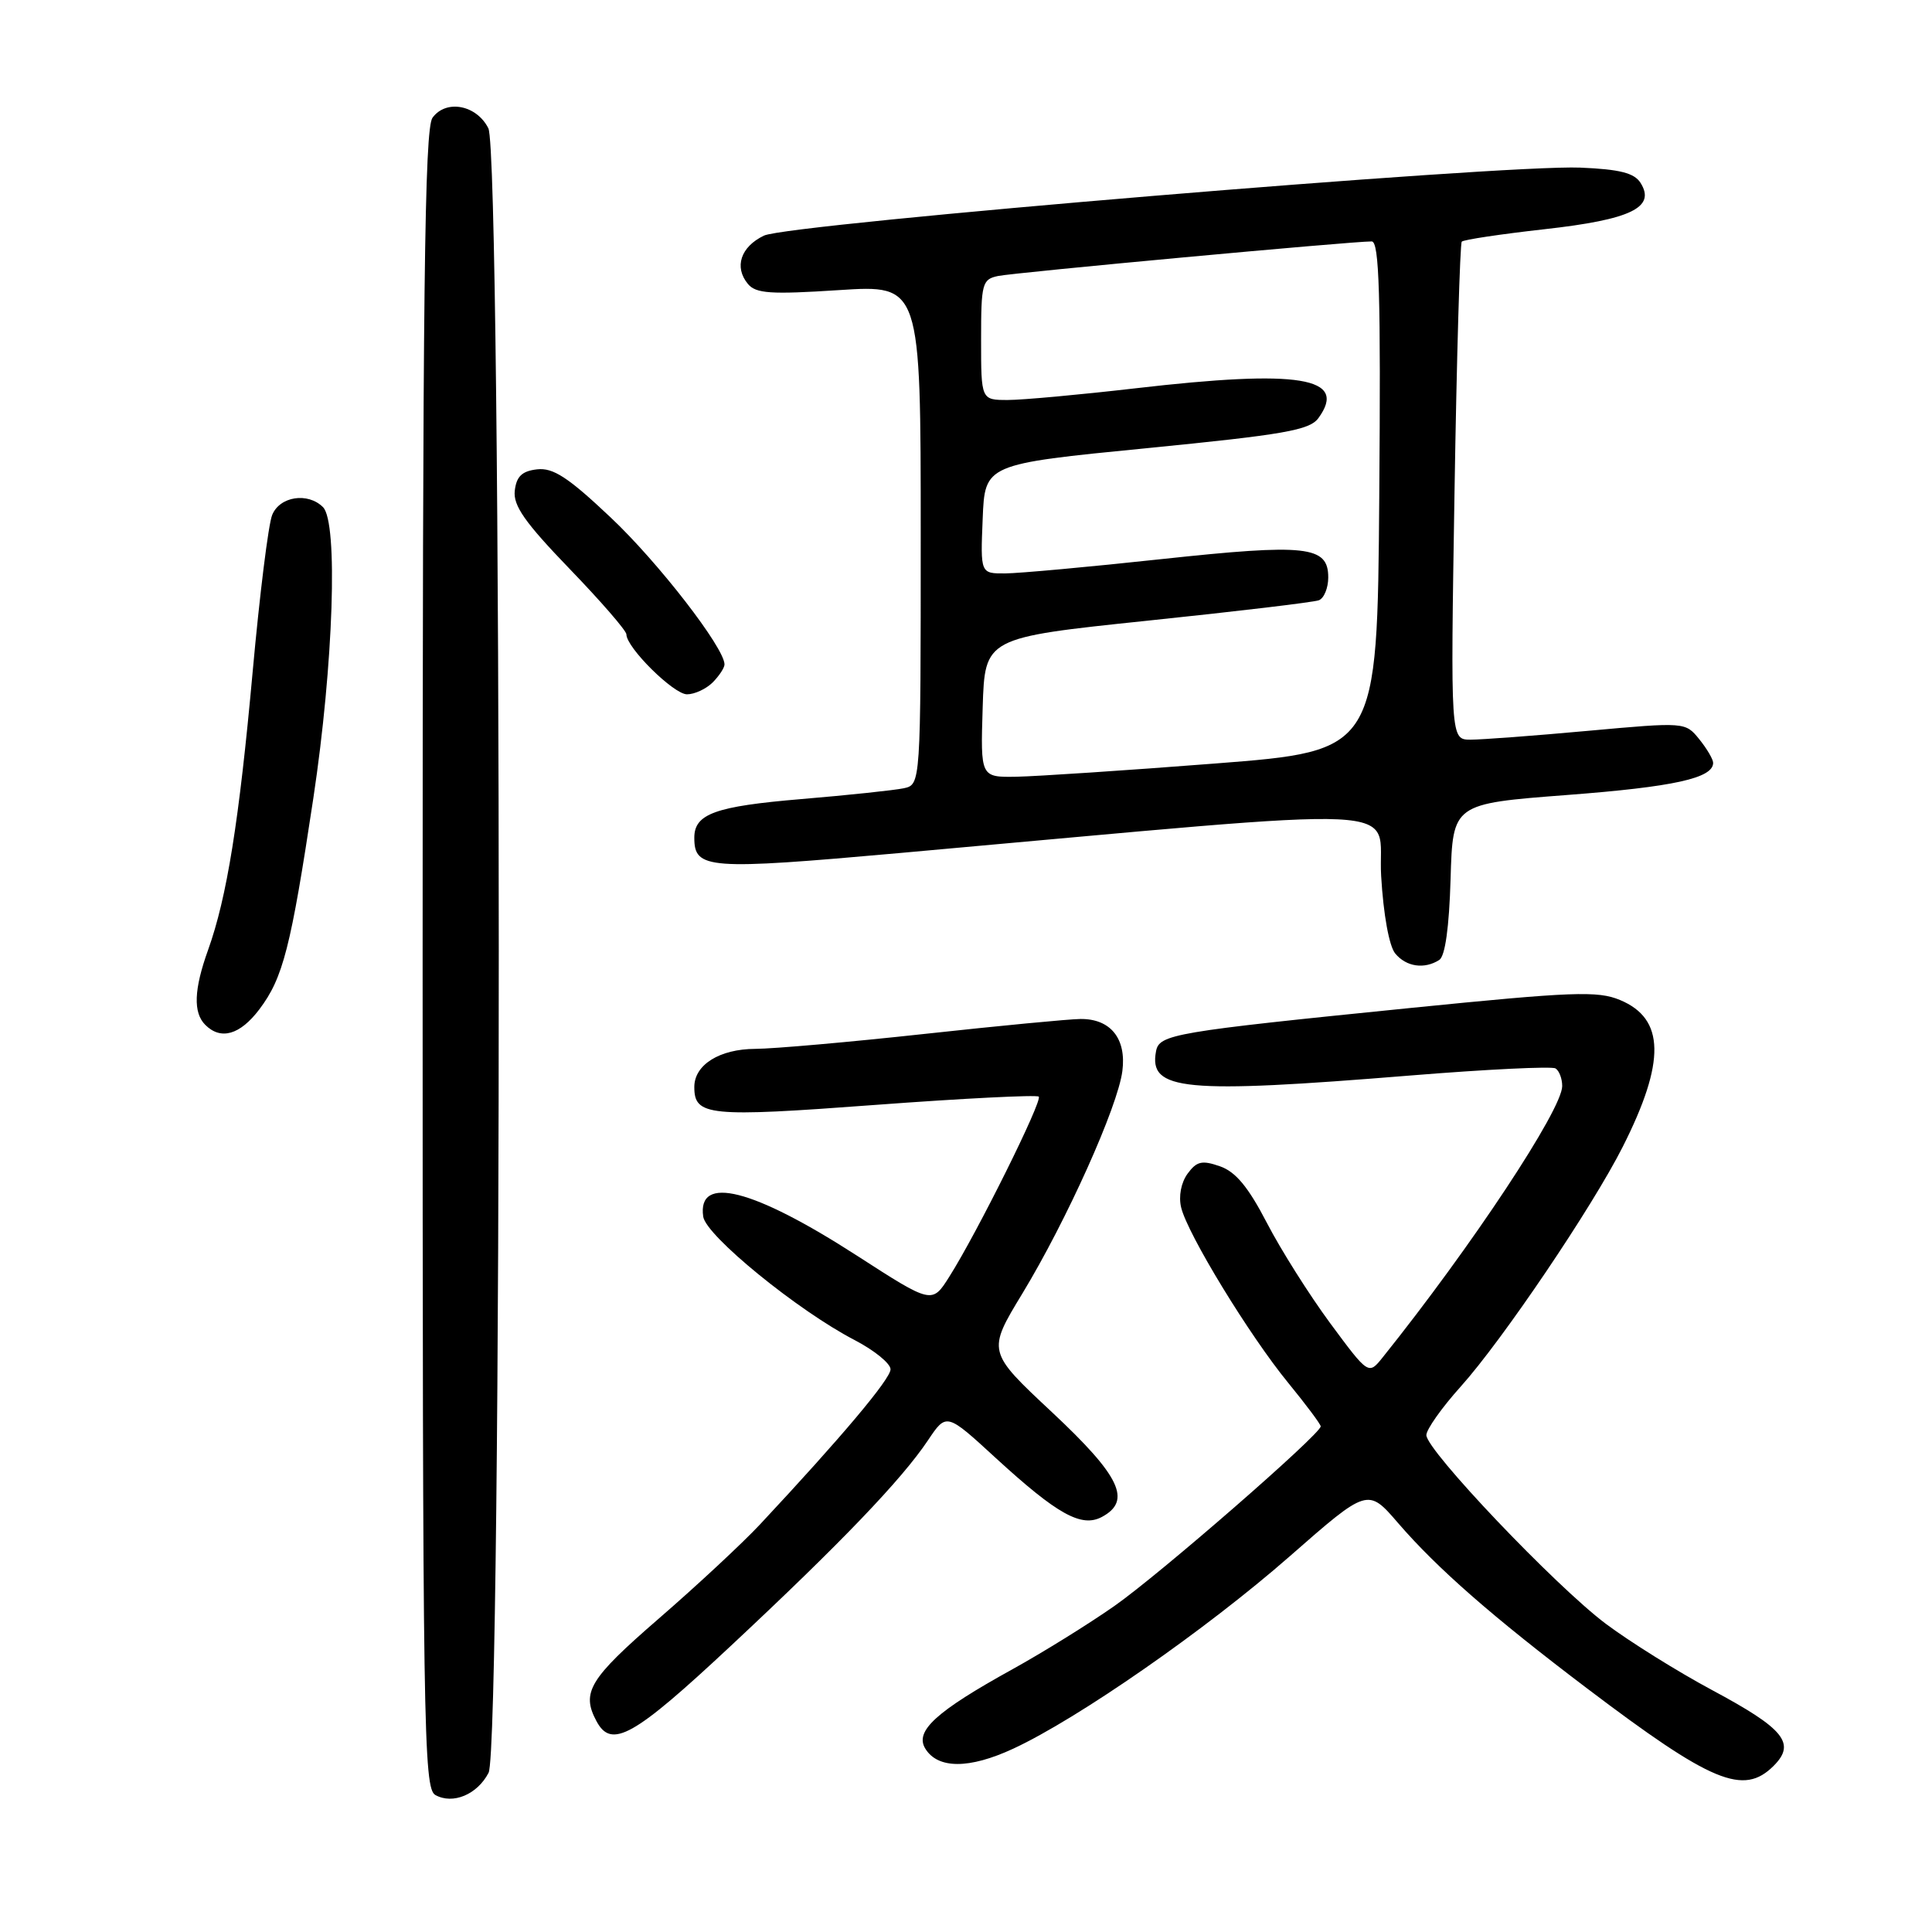 <?xml version="1.0" encoding="UTF-8" standalone="no"?>
<!DOCTYPE svg PUBLIC "-//W3C//DTD SVG 1.1//EN" "http://www.w3.org/Graphics/SVG/1.1/DTD/svg11.dtd" >
<svg xmlns="http://www.w3.org/2000/svg" xmlns:xlink="http://www.w3.org/1999/xlink" version="1.1" viewBox="0 0 256 256">
 <g >
 <path fill="currentColor"
d=" M 64.74 234.90 C 66.56 231.36 66.53 20.61 64.71 17.00 C 63.15 13.90 59.11 13.13 57.31 15.60 C 56.25 17.04 56.00 38.40 56.00 127.14 C 56.00 229.19 56.12 236.97 57.69 237.85 C 60.01 239.14 63.25 237.78 64.74 234.90 Z  M 235.02 233.98 C 238.00 231.00 236.43 229.07 226.85 223.94 C 222.30 221.50 215.97 217.55 212.79 215.17 C 206.12 210.17 189.00 192.17 189.00 190.16 C 189.00 189.41 191.05 186.51 193.56 183.72 C 199.06 177.60 210.99 159.95 215.03 151.94 C 220.72 140.67 220.61 134.99 214.67 132.51 C 211.71 131.27 208.42 131.40 186.91 133.56 C 155.47 136.73 153.60 137.05 153.18 139.30 C 152.19 144.52 156.78 144.96 186.88 142.51 C 196.97 141.69 205.62 141.27 206.11 141.57 C 206.60 141.87 207.00 142.92 207.00 143.91 C 207.00 147.01 194.98 165.18 183.22 179.85 C 181.34 182.20 181.34 182.20 176.27 175.35 C 173.49 171.58 169.70 165.58 167.86 162.02 C 165.40 157.28 163.73 155.26 161.65 154.54 C 159.27 153.71 158.57 153.87 157.36 155.52 C 156.50 156.70 156.15 158.52 156.51 160.00 C 157.35 163.52 165.58 177.00 170.70 183.24 C 173.06 186.13 175.00 188.72 175.00 189.00 C 175.00 190.02 153.66 208.61 147.65 212.81 C 144.27 215.18 138.21 218.94 134.18 221.17 C 124.03 226.78 121.19 229.37 122.60 231.69 C 124.26 234.41 128.42 234.42 134.26 231.71 C 142.86 227.72 159.81 215.93 170.87 206.24 C 181.24 197.15 181.24 197.15 185.27 201.83 C 190.45 207.83 197.75 214.22 210.24 223.68 C 226.83 236.24 231.02 237.98 235.02 233.98 Z  M 96.79 218.13 C 111.36 204.52 119.46 196.08 122.96 190.85 C 125.41 187.19 125.41 187.19 131.95 193.20 C 140.11 200.68 143.30 202.45 146.01 201.00 C 150.00 198.86 148.45 195.60 139.40 187.13 C 130.80 179.09 130.80 179.09 135.48 171.38 C 141.33 161.73 148.12 146.64 148.72 141.91 C 149.27 137.62 147.16 134.99 143.18 135.02 C 141.71 135.03 132.40 135.92 122.50 137.00 C 112.60 138.08 102.51 138.97 100.08 138.98 C 95.34 139.00 92.00 141.09 92.00 144.03 C 92.00 147.87 93.84 148.06 115.93 146.41 C 127.61 145.54 137.38 145.05 137.64 145.31 C 138.17 145.84 129.49 163.32 125.80 169.15 C 123.50 172.80 123.50 172.80 113.55 166.38 C 99.77 157.49 92.37 155.61 93.18 161.21 C 93.54 163.74 105.74 173.68 113.25 177.57 C 115.86 178.93 118.00 180.67 118.00 181.44 C 118.00 182.72 111.51 190.43 100.70 202.00 C 98.39 204.47 92.34 210.10 87.26 214.50 C 78.08 222.46 76.99 224.25 79.04 228.07 C 81.02 231.77 83.94 230.14 96.79 218.13 Z  M 34.36 133.75 C 37.51 129.58 38.53 125.59 41.52 105.76 C 44.19 88.02 44.82 69.22 42.80 67.20 C 40.79 65.19 37.05 65.77 36.06 68.25 C 35.56 69.49 34.40 78.83 33.48 89.00 C 31.68 108.85 30.07 118.91 27.57 125.88 C 25.69 131.11 25.58 134.18 27.20 135.80 C 29.26 137.86 31.80 137.13 34.36 133.75 Z  M 190.71 127.20 C 191.49 126.70 192.02 122.89 192.21 116.46 C 192.50 106.50 192.50 106.50 207.65 105.34 C 221.82 104.26 227.00 103.11 227.00 101.08 C 227.00 100.61 226.17 99.20 225.16 97.95 C 223.32 95.68 223.29 95.67 210.41 96.84 C 203.31 97.49 196.31 98.01 194.85 98.01 C 192.20 98.00 192.20 98.00 192.73 65.25 C 193.02 47.24 193.46 32.29 193.69 32.02 C 193.93 31.76 198.87 31.02 204.68 30.37 C 216.12 29.09 219.43 27.49 217.38 24.23 C 216.55 22.92 214.63 22.43 209.39 22.21 C 199.12 21.78 104.47 29.66 101.23 31.22 C 98.14 32.70 97.25 35.39 99.10 37.62 C 100.16 38.90 102.12 39.03 111.18 38.44 C 122.00 37.74 122.00 37.74 122.00 70.85 C 122.00 103.96 122.00 103.96 119.75 104.45 C 118.51 104.71 112.42 105.36 106.20 105.88 C 94.76 106.84 92.00 107.84 92.00 111.00 C 92.00 115.18 93.72 115.31 119.22 113.03 C 189.47 106.74 182.44 106.40 183.01 116.08 C 183.31 121.20 184.07 125.38 184.88 126.35 C 186.34 128.11 188.73 128.46 190.71 127.20 Z  M 94.43 90.43 C 95.29 89.56 96.00 88.49 96.00 88.04 C 96.00 85.85 87.21 74.49 80.91 68.56 C 75.28 63.24 73.29 61.95 71.17 62.19 C 69.16 62.42 68.43 63.13 68.21 65.02 C 67.98 66.99 69.55 69.23 75.46 75.36 C 79.61 79.66 83.00 83.57 83.00 84.05 C 83.00 85.81 89.26 92.00 91.03 92.00 C 92.04 92.00 93.56 91.29 94.43 90.43 Z  M 130.21 93.75 C 130.50 84.50 130.50 84.50 152.00 82.25 C 163.82 81.02 174.06 79.80 174.75 79.54 C 175.44 79.28 176.00 77.91 176.00 76.51 C 176.00 72.33 173.14 72.02 153.95 74.08 C 144.35 75.12 135.02 75.97 133.21 75.98 C 129.91 76.00 129.91 76.00 130.21 68.75 C 130.50 61.50 130.50 61.50 151.91 59.39 C 170.18 57.59 173.52 57.00 174.69 55.41 C 178.66 49.98 172.21 48.93 150.48 51.45 C 143.12 52.30 135.50 53.00 133.55 53.00 C 130.00 53.00 130.00 53.00 130.00 45.02 C 130.00 37.55 130.14 37.01 132.25 36.57 C 134.47 36.11 179.30 31.96 181.76 31.99 C 182.76 32.00 182.97 39.09 182.76 65.75 C 182.50 99.50 182.50 99.50 161.00 101.17 C 149.18 102.09 137.35 102.87 134.71 102.92 C 129.92 103.00 129.92 103.00 130.21 93.75 Z "/>
</g>
</svg>